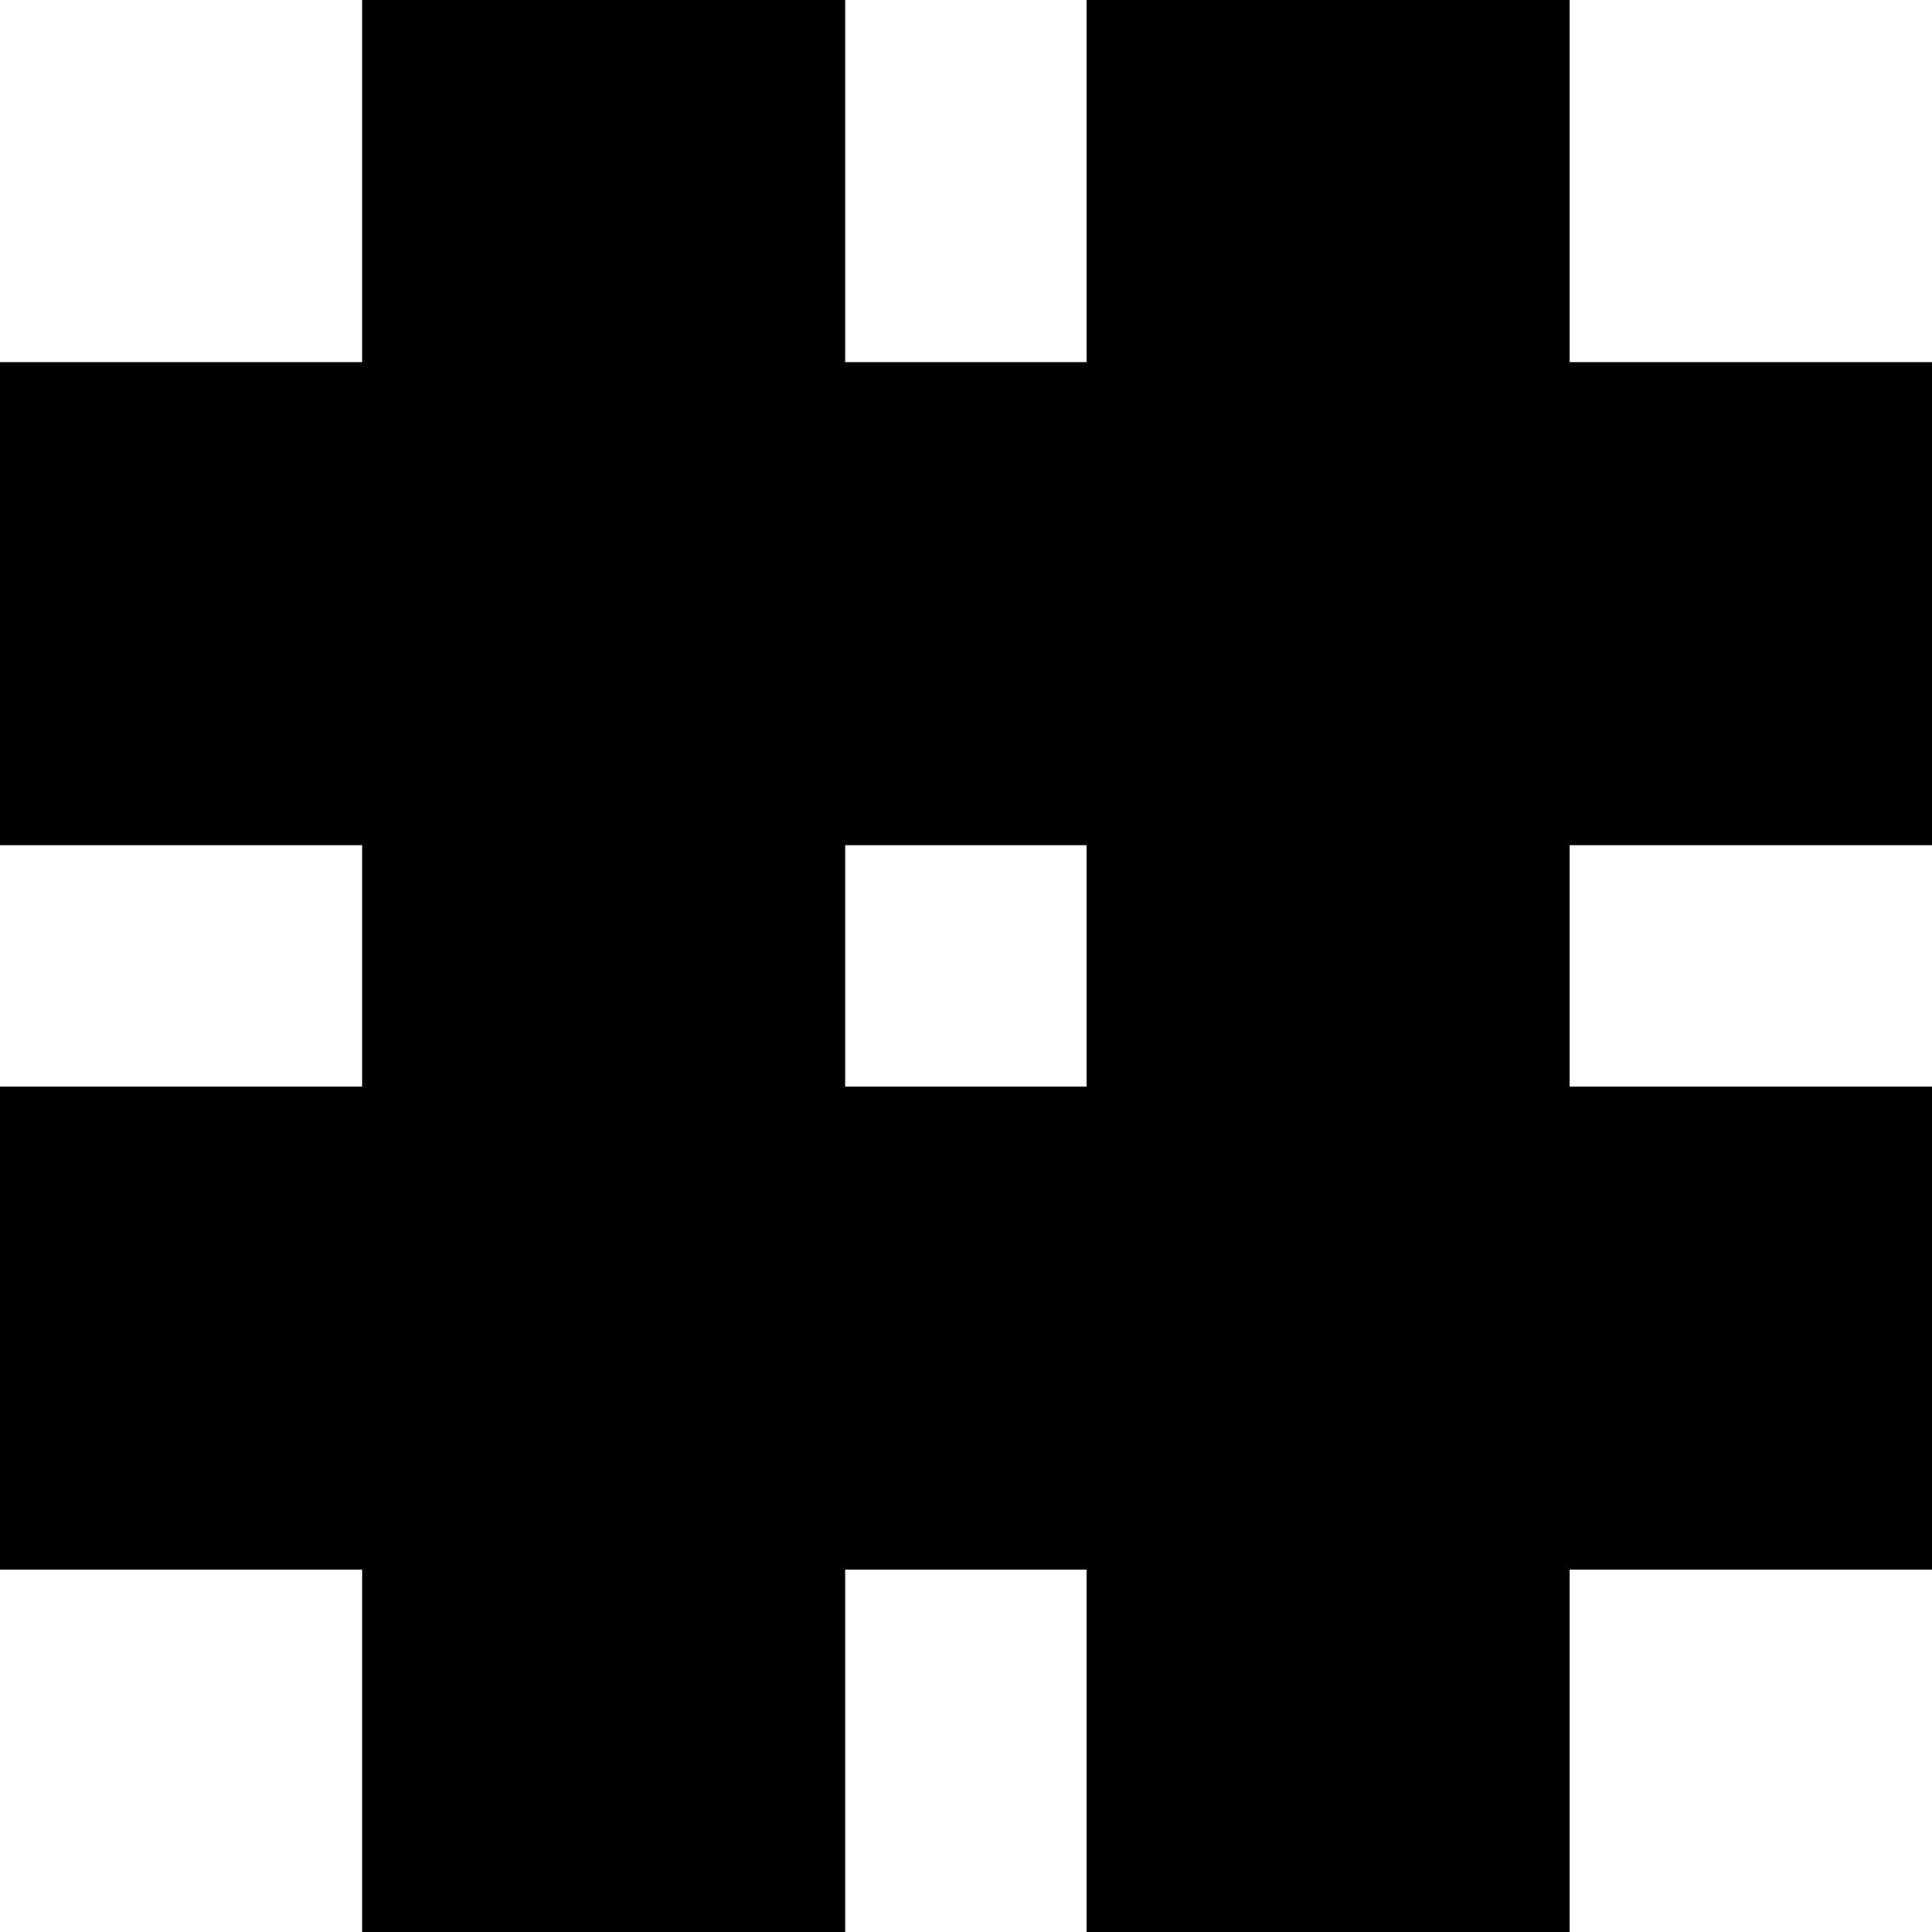 <svg width="32" height="32" viewBox="0 0 8.467 8.467" xmlns="http://www.w3.org/2000/svg"><path style="fill:#000;fill-opacity:1;stroke:none;stroke-width:.265" d="M0 1.587h8.467v2.117H0z"/><path style="fill:#000;fill-opacity:1;stroke:none;stroke-width:.269" d="M0 4.762h8.467v2.117H0z"/><path style="fill:#000;fill-opacity:1;stroke:none;stroke-width:.273" d="M1.587 0h2.117v8.467H1.587zM4.762 0h2.117v8.467H4.762z"/></svg>